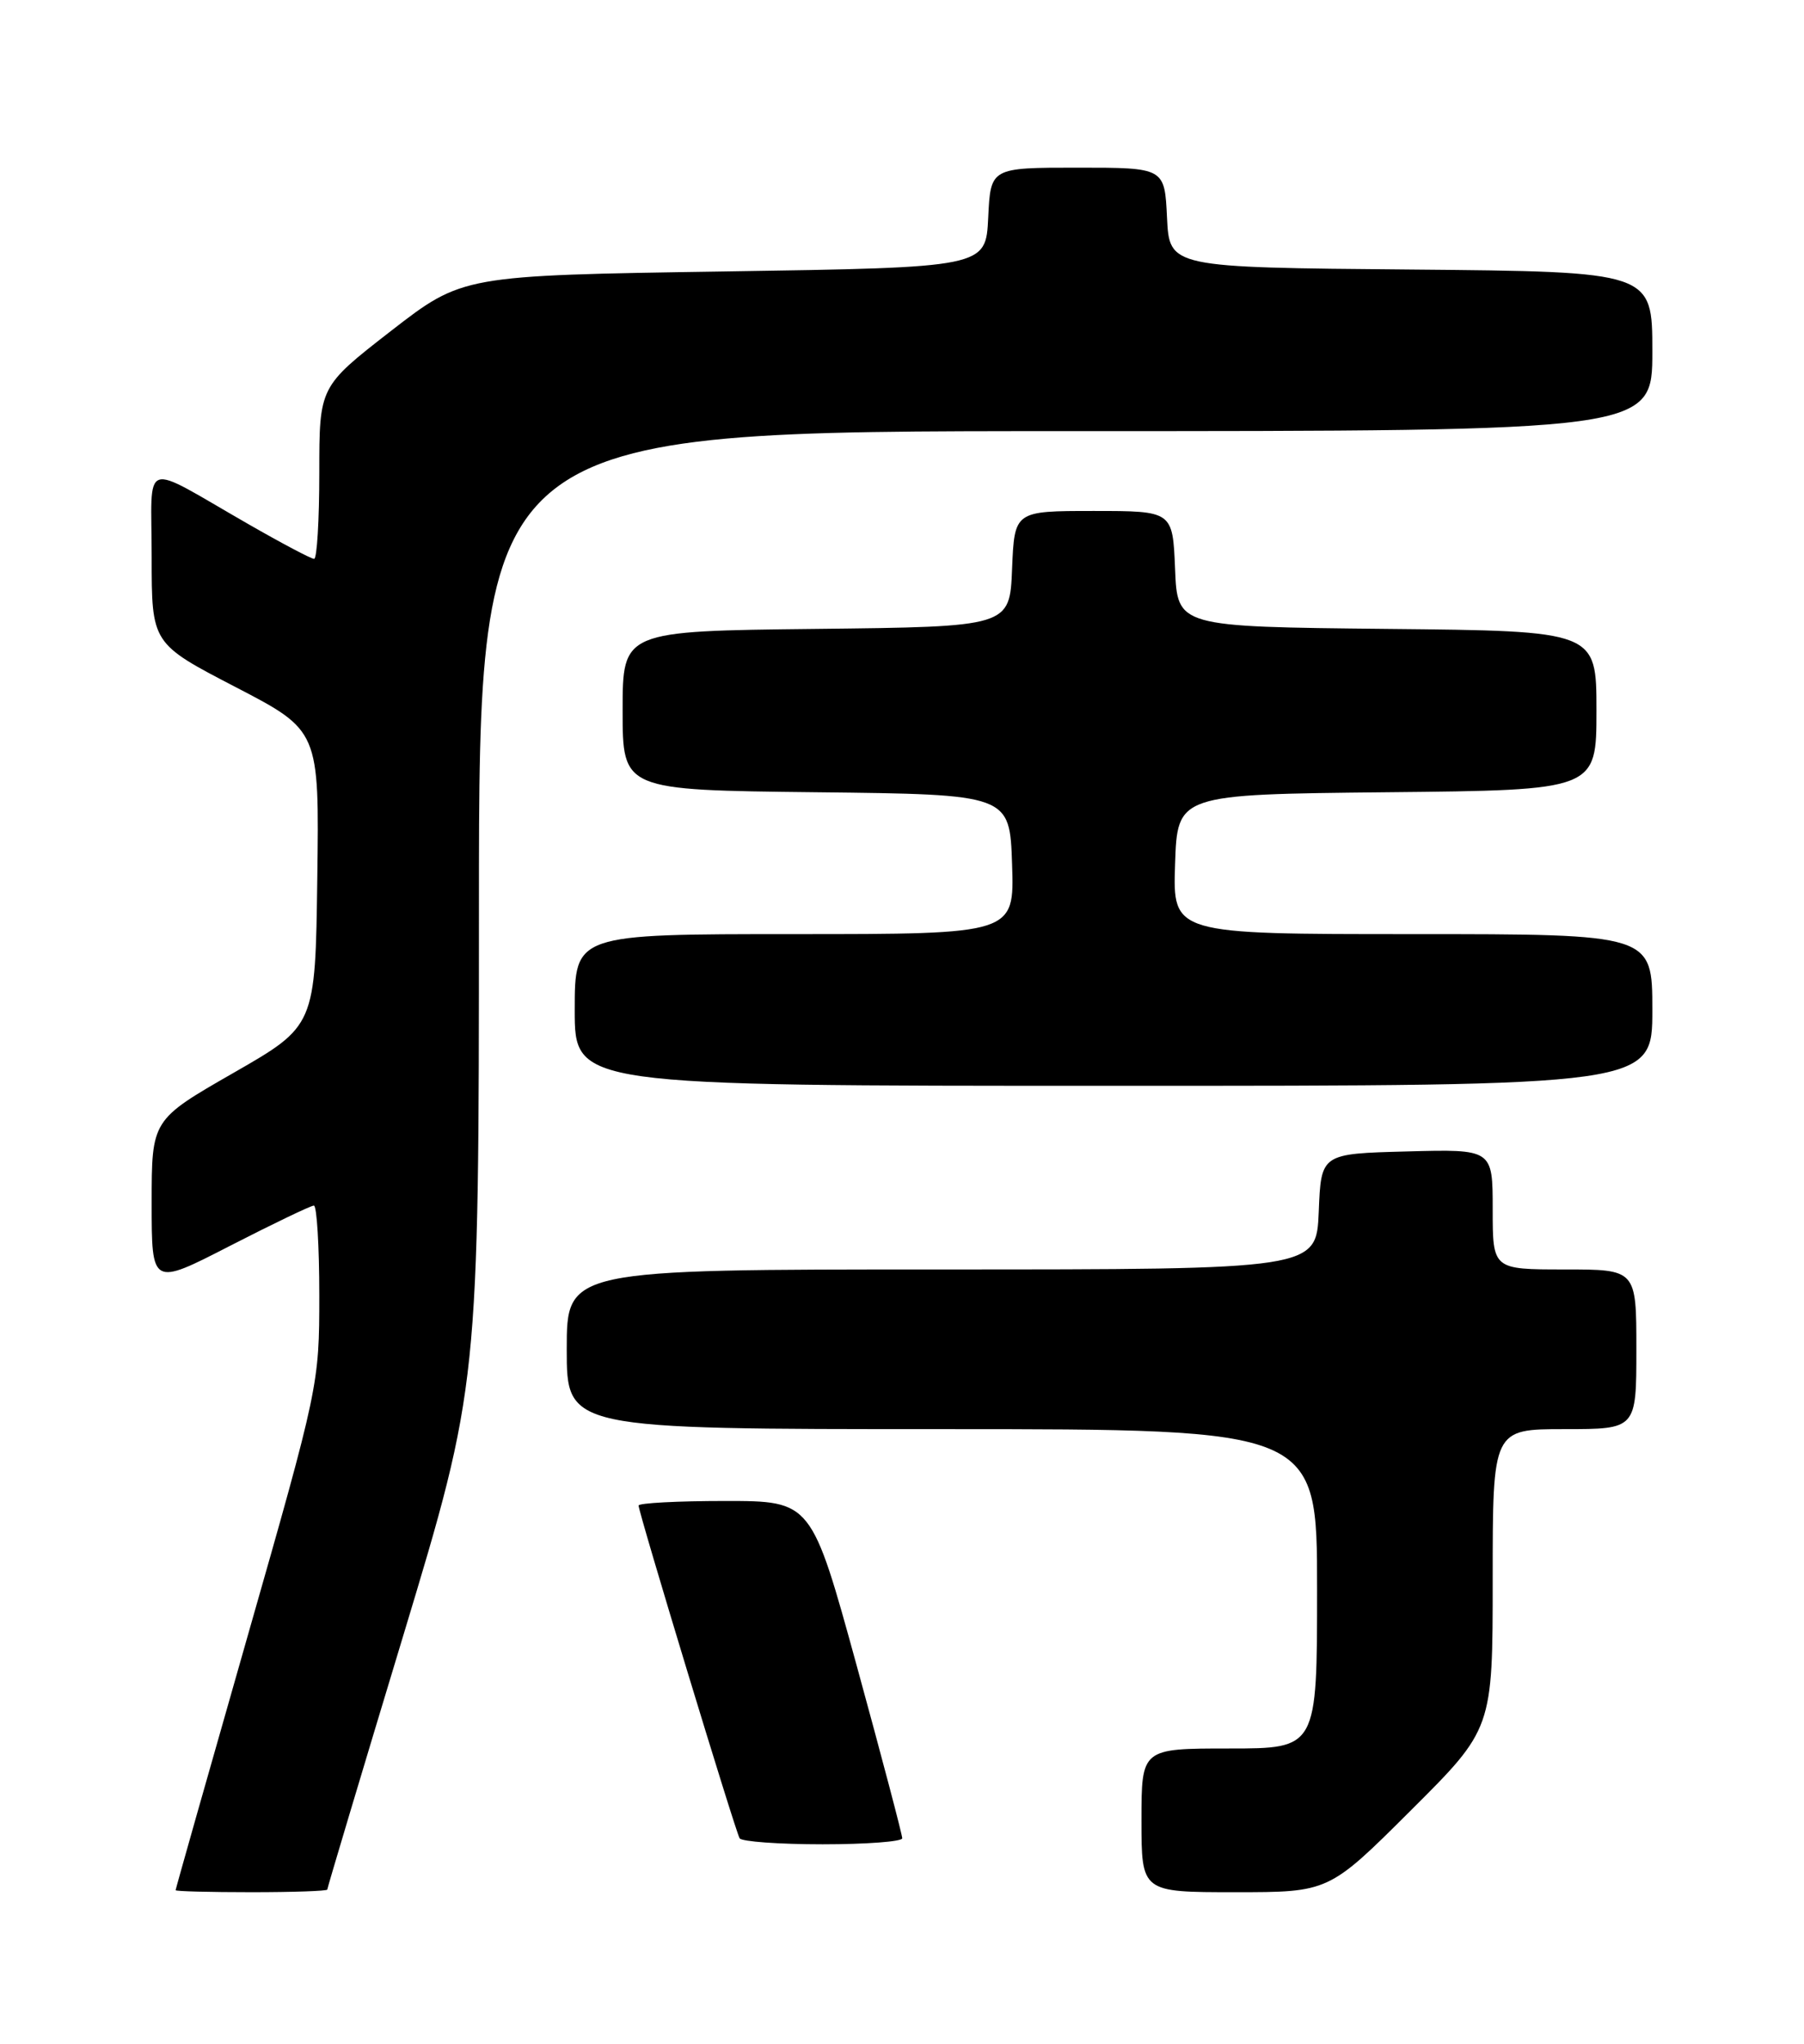 <?xml version="1.0" encoding="UTF-8" standalone="no"?>
<!DOCTYPE svg PUBLIC "-//W3C//DTD SVG 1.1//EN" "http://www.w3.org/Graphics/SVG/1.1/DTD/svg11.dtd" >
<svg xmlns="http://www.w3.org/2000/svg" xmlns:xlink="http://www.w3.org/1999/xlink" version="1.1" viewBox="0 0 226 256">
 <g >
 <path fill="currentColor"
d=" M 41.00 236.67 C 41.00 236.49 45.27 222.20 50.50 204.92 C 59.99 173.50 59.99 173.50 60.00 113.75 C 60.00 54.00 60.00 54.00 133.50 54.00 C 207.00 54.00 207.00 54.00 207.00 44.01 C 207.00 34.03 207.00 34.03 176.75 33.76 C 146.50 33.50 146.50 33.50 146.20 27.25 C 145.90 21.00 145.90 21.00 135.00 21.00 C 124.10 21.00 124.10 21.00 123.80 27.25 C 123.50 33.50 123.50 33.50 90.72 34.00 C 57.95 34.50 57.95 34.50 48.97 41.46 C 40.00 48.43 40.00 48.43 40.00 59.21 C 40.00 65.15 39.71 70.00 39.35 70.00 C 38.99 70.00 35.28 68.04 31.10 65.64 C 17.46 57.82 19.00 57.30 19.00 69.76 C 19.00 80.60 19.00 80.60 29.50 86.05 C 40.00 91.50 40.00 91.50 39.75 110.00 C 39.50 128.50 39.50 128.50 29.25 134.38 C 19.00 140.26 19.00 140.26 19.00 150.67 C 19.00 161.09 19.00 161.09 28.82 156.04 C 34.22 153.27 38.95 151.00 39.32 151.00 C 39.69 151.00 40.00 156.06 40.00 162.25 C 40.00 173.42 39.93 173.73 31.00 205.00 C 26.05 222.32 22.00 236.61 22.00 236.75 C 22.00 236.89 26.27 237.00 31.50 237.00 C 36.73 237.00 41.00 236.85 41.00 236.67 Z  M 176.73 226.77 C 187.00 216.54 187.00 216.54 187.00 197.77 C 187.00 179.00 187.00 179.00 196.00 179.00 C 205.00 179.00 205.00 179.00 205.00 169.00 C 205.00 159.00 205.00 159.00 196.00 159.00 C 187.00 159.00 187.00 159.00 187.00 151.47 C 187.00 143.93 187.00 143.93 176.25 144.22 C 165.50 144.50 165.50 144.50 165.21 151.75 C 164.91 159.00 164.91 159.00 117.96 159.00 C 71.00 159.00 71.00 159.00 71.00 169.00 C 71.00 179.00 71.00 179.00 118.00 179.00 C 165.00 179.00 165.00 179.00 165.00 199.00 C 165.00 219.00 165.00 219.00 154.00 219.00 C 143.00 219.00 143.00 219.00 143.00 228.00 C 143.00 237.00 143.00 237.00 154.73 237.00 C 166.47 237.00 166.47 237.00 176.73 226.77 Z  M 113.03 230.25 C 113.04 229.84 110.49 220.16 107.36 208.75 C 101.66 188.00 101.66 188.00 90.83 188.00 C 84.87 188.00 80.00 188.26 80.00 188.57 C 80.00 189.45 92.13 229.40 92.66 230.25 C 92.91 230.66 97.59 231.00 103.06 231.00 C 108.53 231.00 113.01 230.66 113.03 230.25 Z  M 207.00 126.50 C 207.00 117.00 207.00 117.00 176.96 117.00 C 146.92 117.00 146.92 117.00 147.21 108.25 C 147.50 99.50 147.50 99.50 173.75 99.23 C 200.00 98.97 200.00 98.97 200.00 89.00 C 200.00 79.03 200.00 79.03 173.75 78.77 C 147.50 78.50 147.50 78.50 147.21 71.25 C 146.91 64.00 146.91 64.00 137.00 64.00 C 127.09 64.00 127.09 64.00 126.79 71.25 C 126.50 78.50 126.50 78.50 102.25 78.77 C 78.00 79.04 78.00 79.04 78.00 89.00 C 78.00 98.96 78.00 98.96 102.25 99.23 C 126.50 99.50 126.50 99.50 126.79 108.25 C 127.08 117.00 127.08 117.00 99.54 117.00 C 72.00 117.00 72.00 117.00 72.00 126.50 C 72.00 136.00 72.00 136.00 139.50 136.00 C 207.00 136.00 207.00 136.00 207.00 126.50 Z "/>
</g>
</svg>